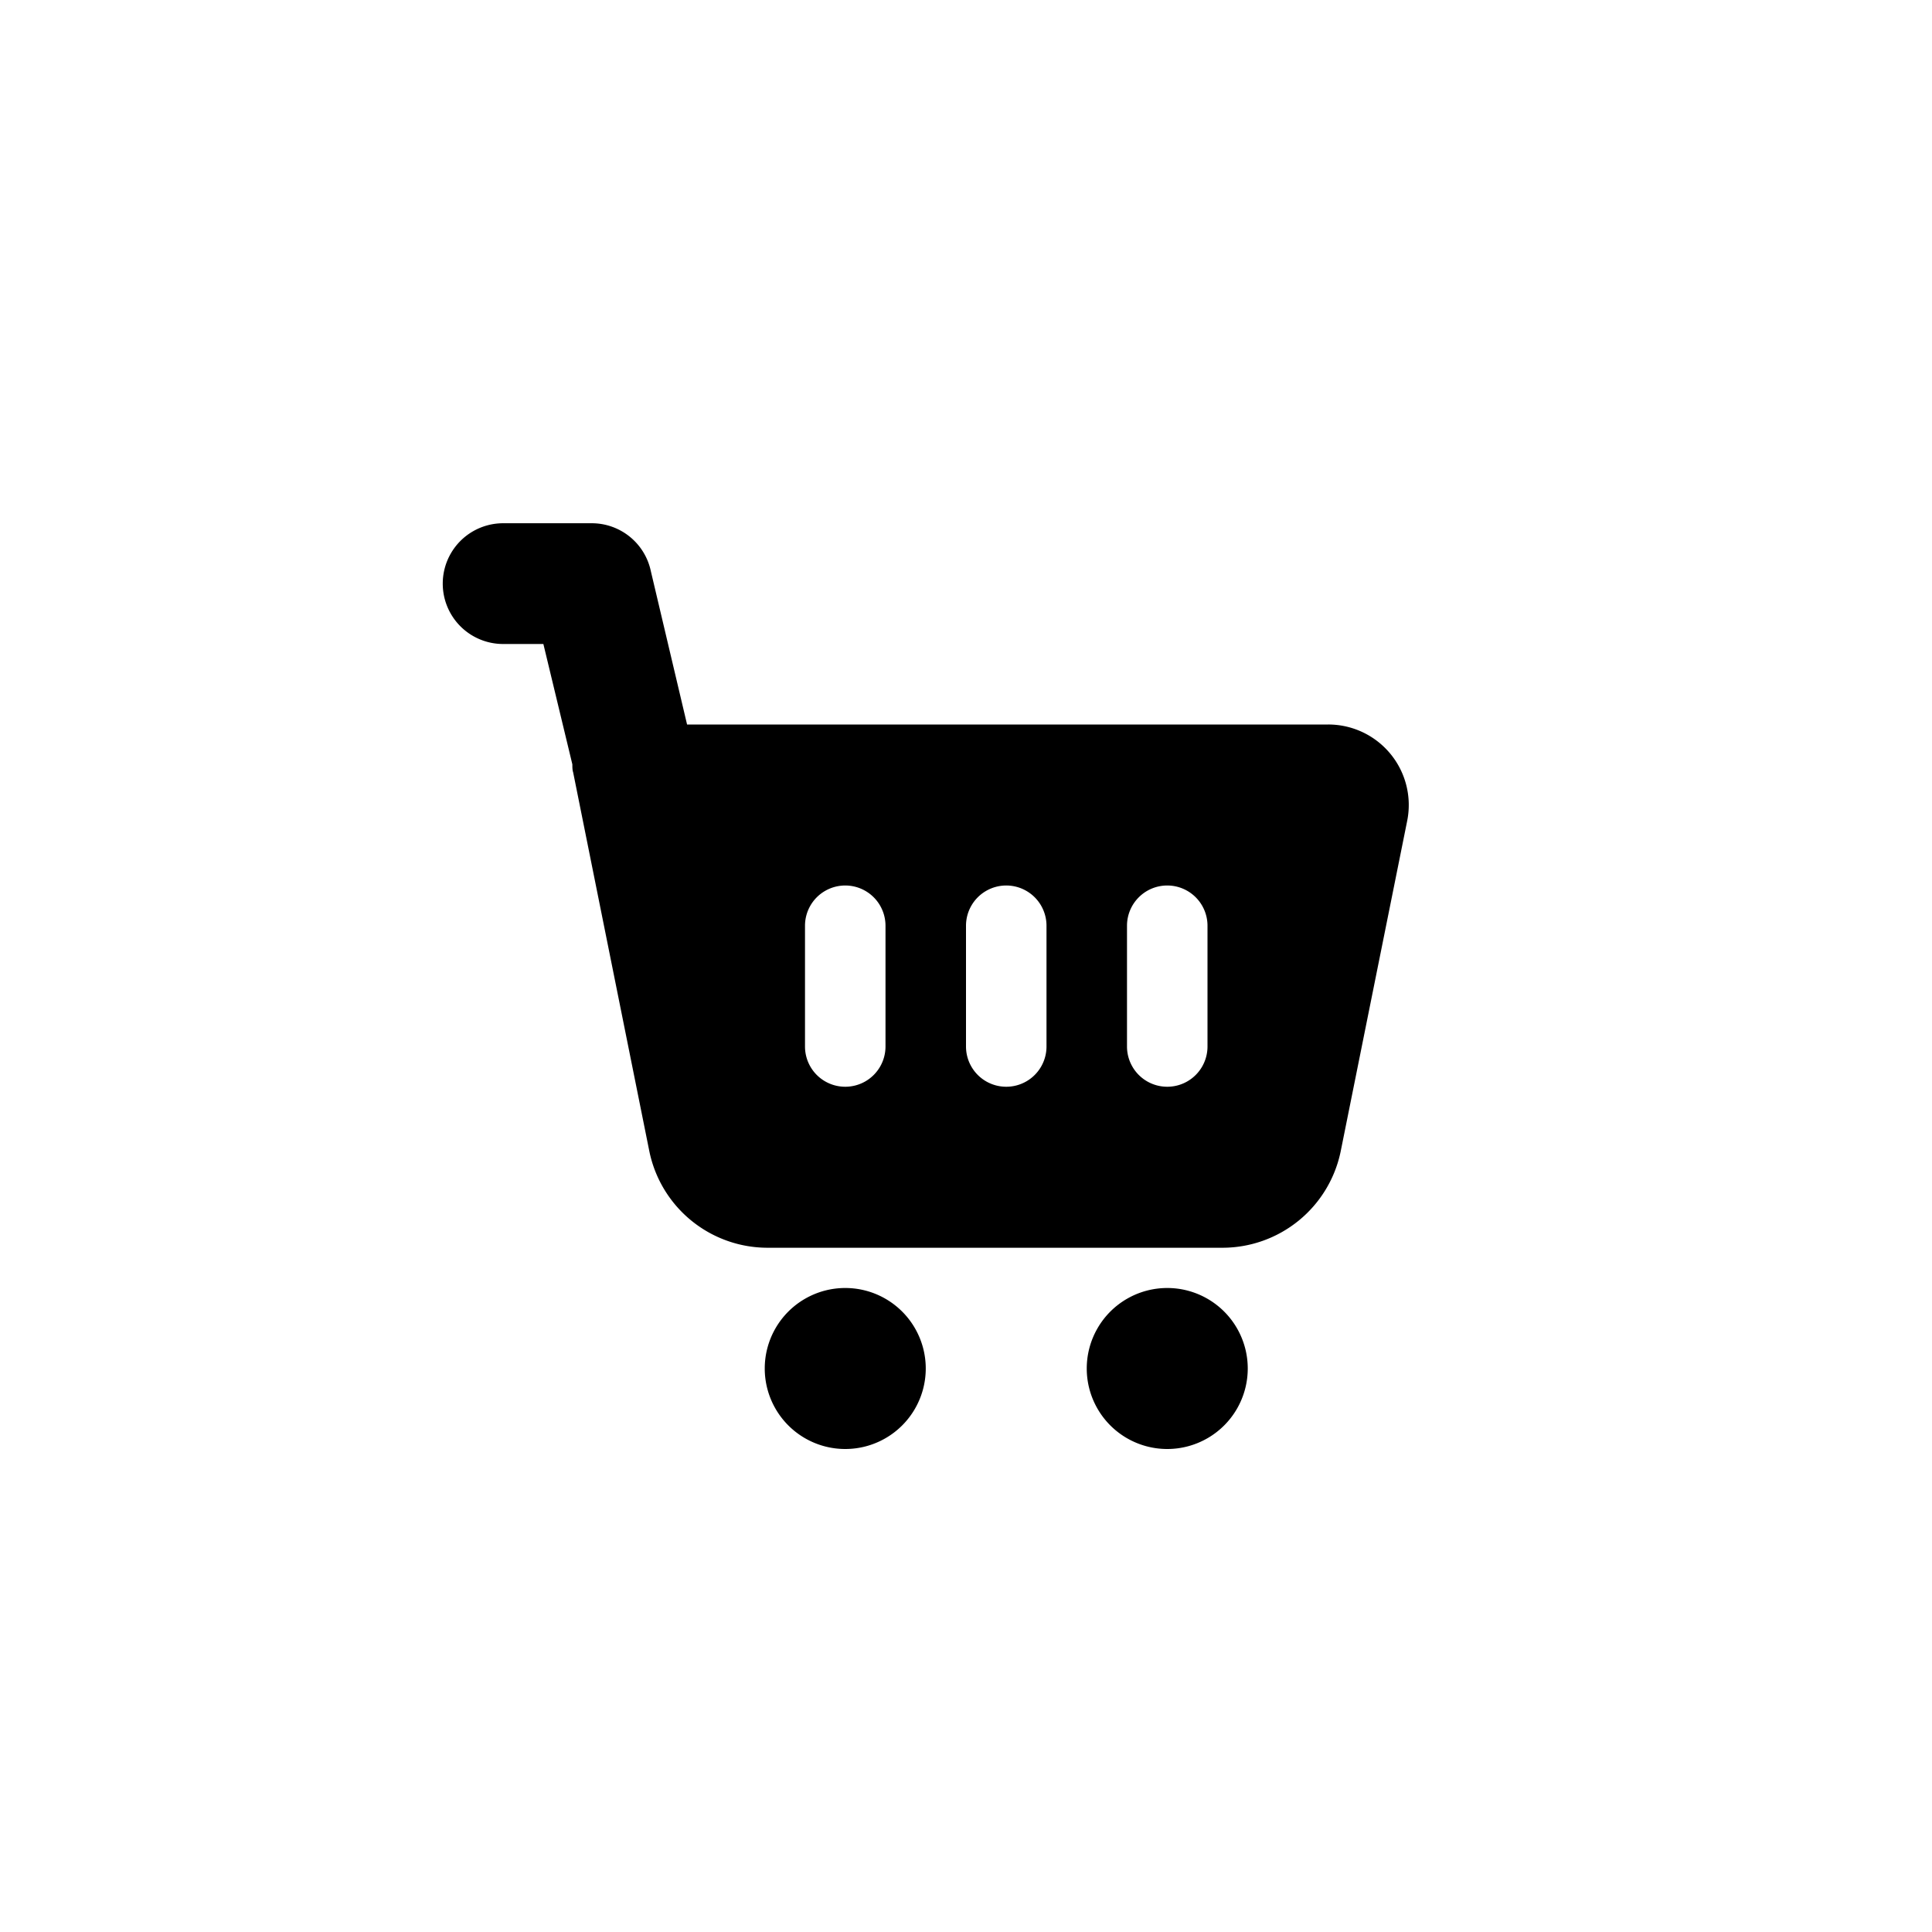 <svg focusable="false" viewBox="0 0 48 48" xmlns="http://www.w3.org/2000/svg"><path fill-rule="evenodd" clip-rule="evenodd" d="M12.5 13a1.5 1.5 0 000 3h1l.72 2.99c0 .07 0 .14.02.2l1.89 9.4A3 3 0 0019.07 31h11.3a3 3 0 002.94-2.4l1.65-8.2A2 2 0 0033 18H17.07l-.9-3.81A1.5 1.5 0 0014.72 13H12.5zM20 23a1 1 0 112 0v3a1 1 0 11-2 0v-3zm4 0a1 1 0 112 0v3a1 1 0 11-2 0v-3zm5-1a1 1 0 00-1 1v3a1 1 0 102 0v-3a1 1 0 00-1-1zm-6 12a2 2 0 11-4 0 2 2 0 014 0zm6 2a2 2 0 100-4 2 2 0 000 4z" fill="currentColor"/></svg>
